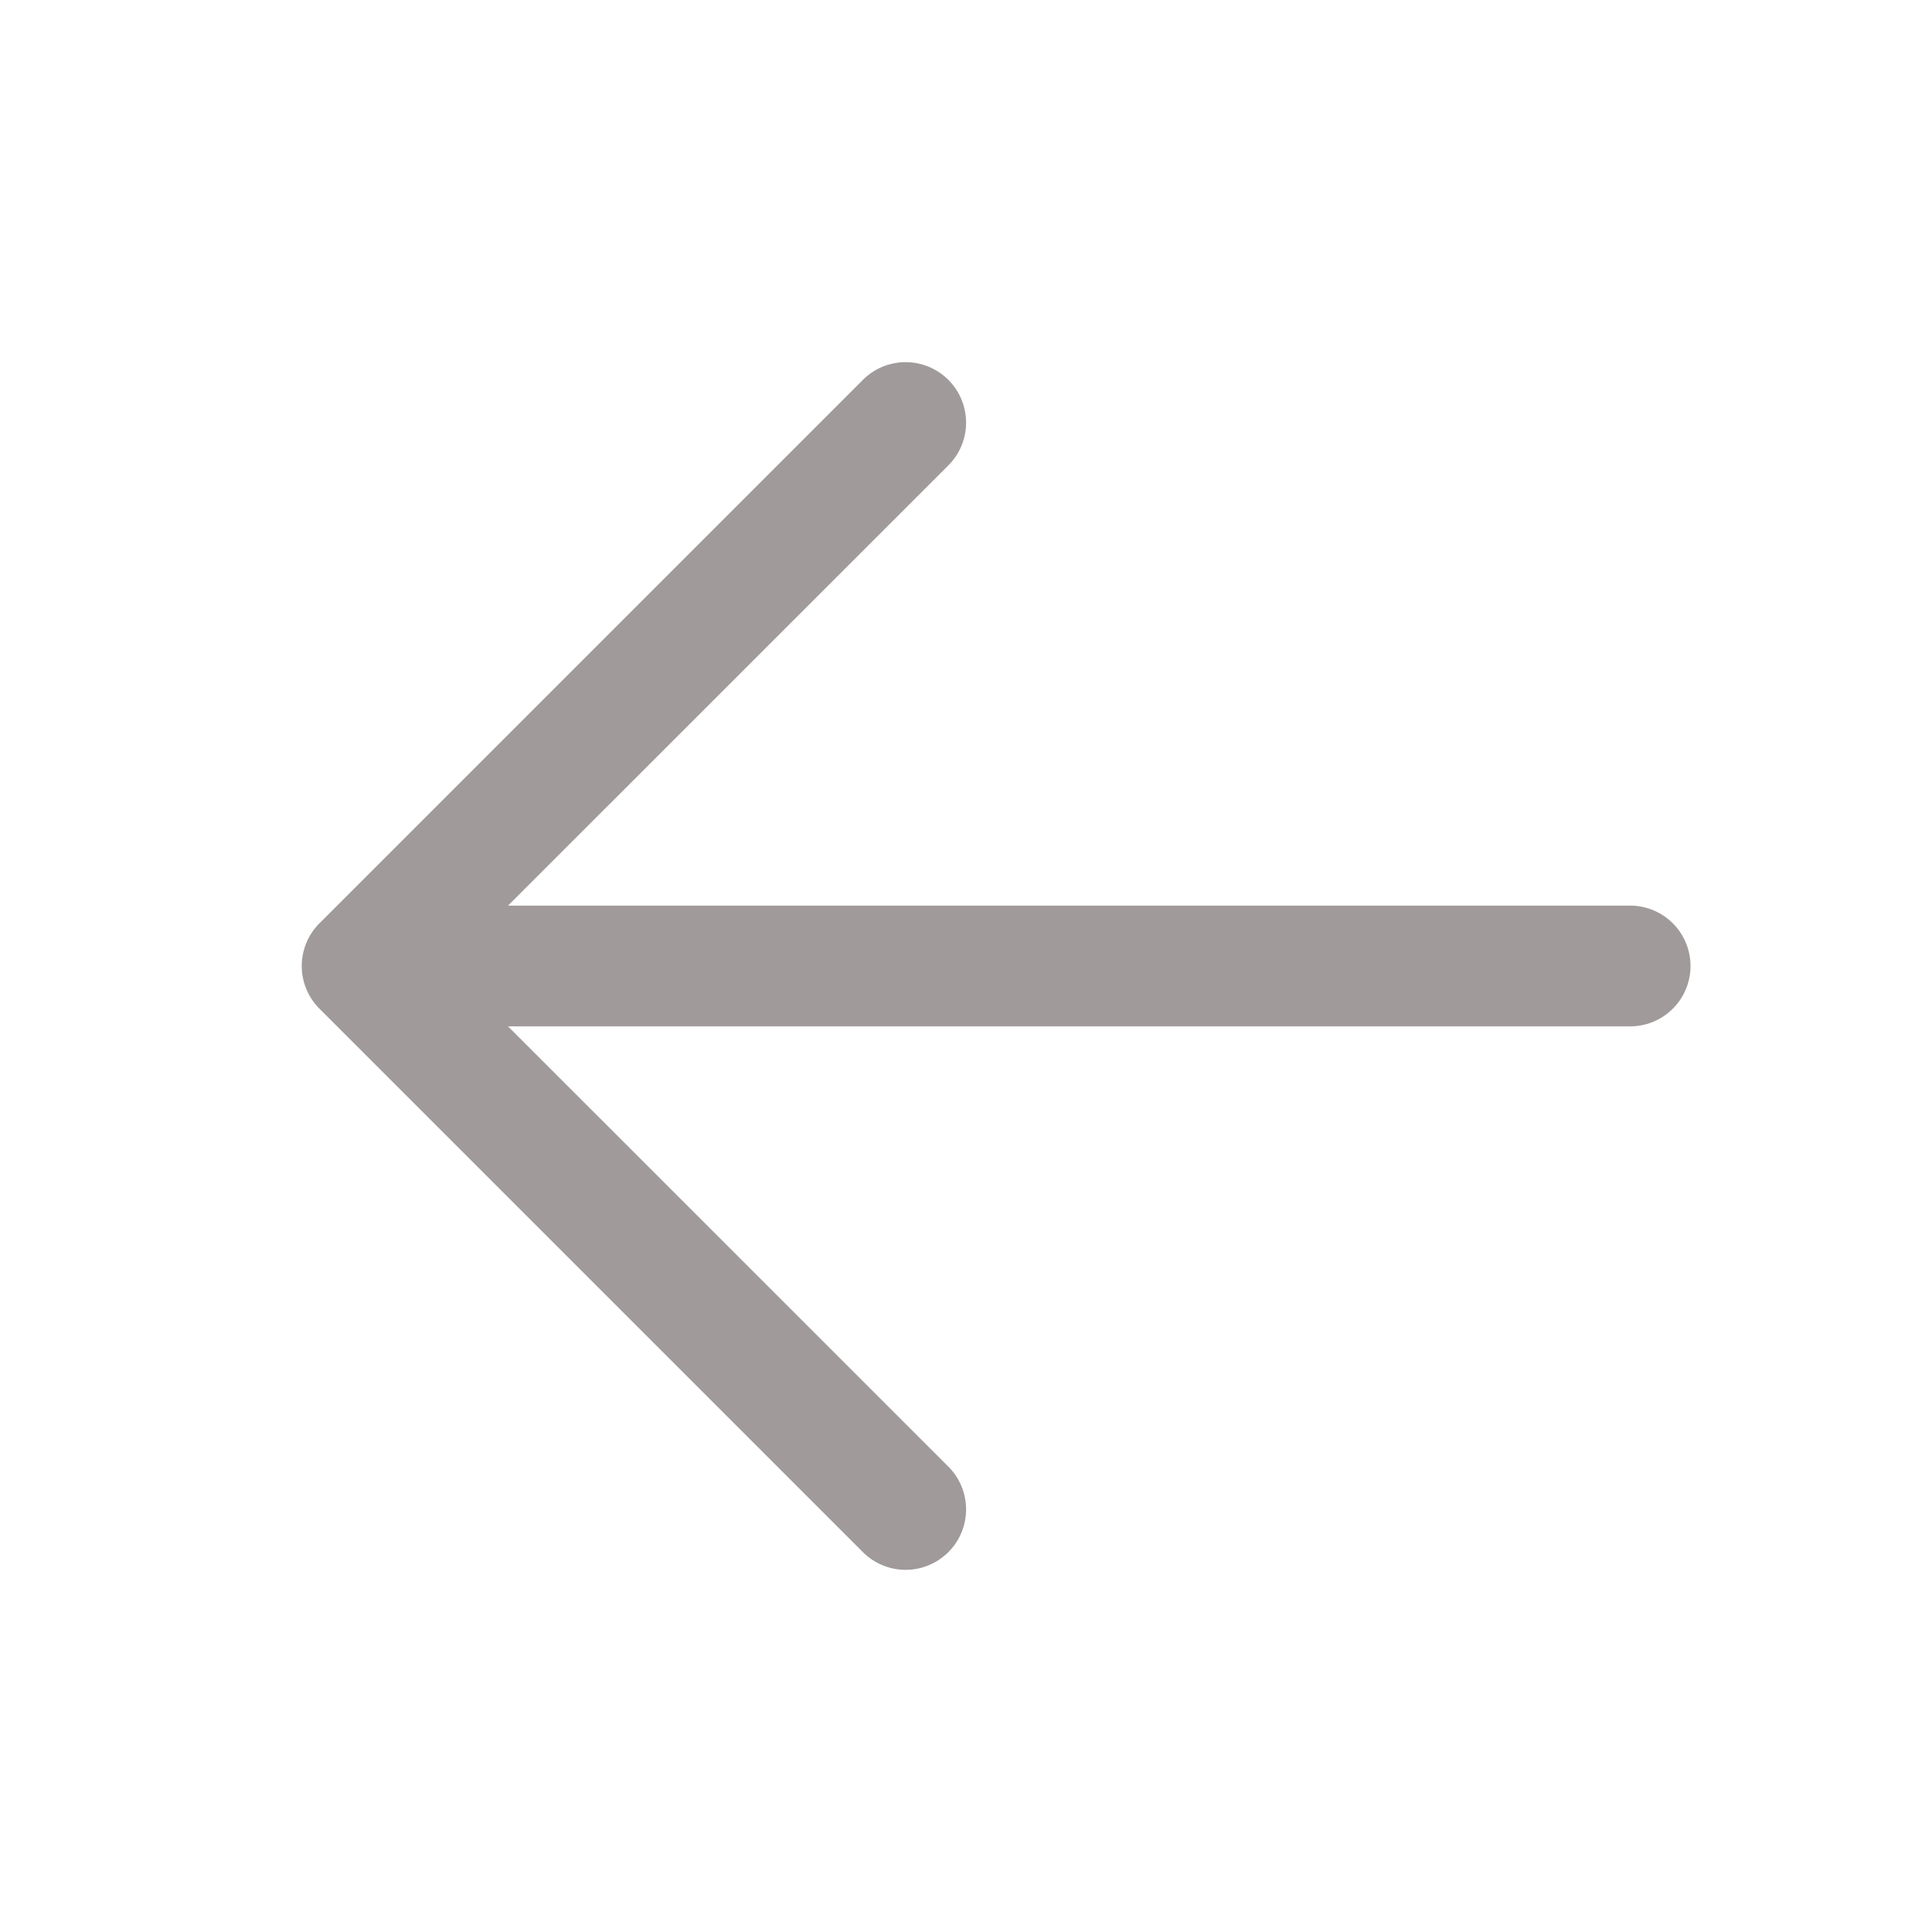 <?xml version="1.0" encoding="utf-8"?><!-- Uploaded to: SVG Repo, www.svgrepo.com, Generator: SVG Repo Mixer Tools -->
<svg width="20px" height="20px" viewBox="0 0 1024 1024" xmlns="http://www.w3.org/2000/svg">
    <path fill="#A09A9A" d="M224 480h640a32 32 0 1 1 0 64H224a32 32 0 0 1 0-64z"/>
    <path fill="#A09A9A"
          d="m237.248 512 265.408 265.344a32 32 0 0 1-45.312 45.312l-288-288a32 32 0 0 1 0-45.312l288-288a32 32 0 1 1 45.312 45.312L237.248 512z"/>
</svg>
